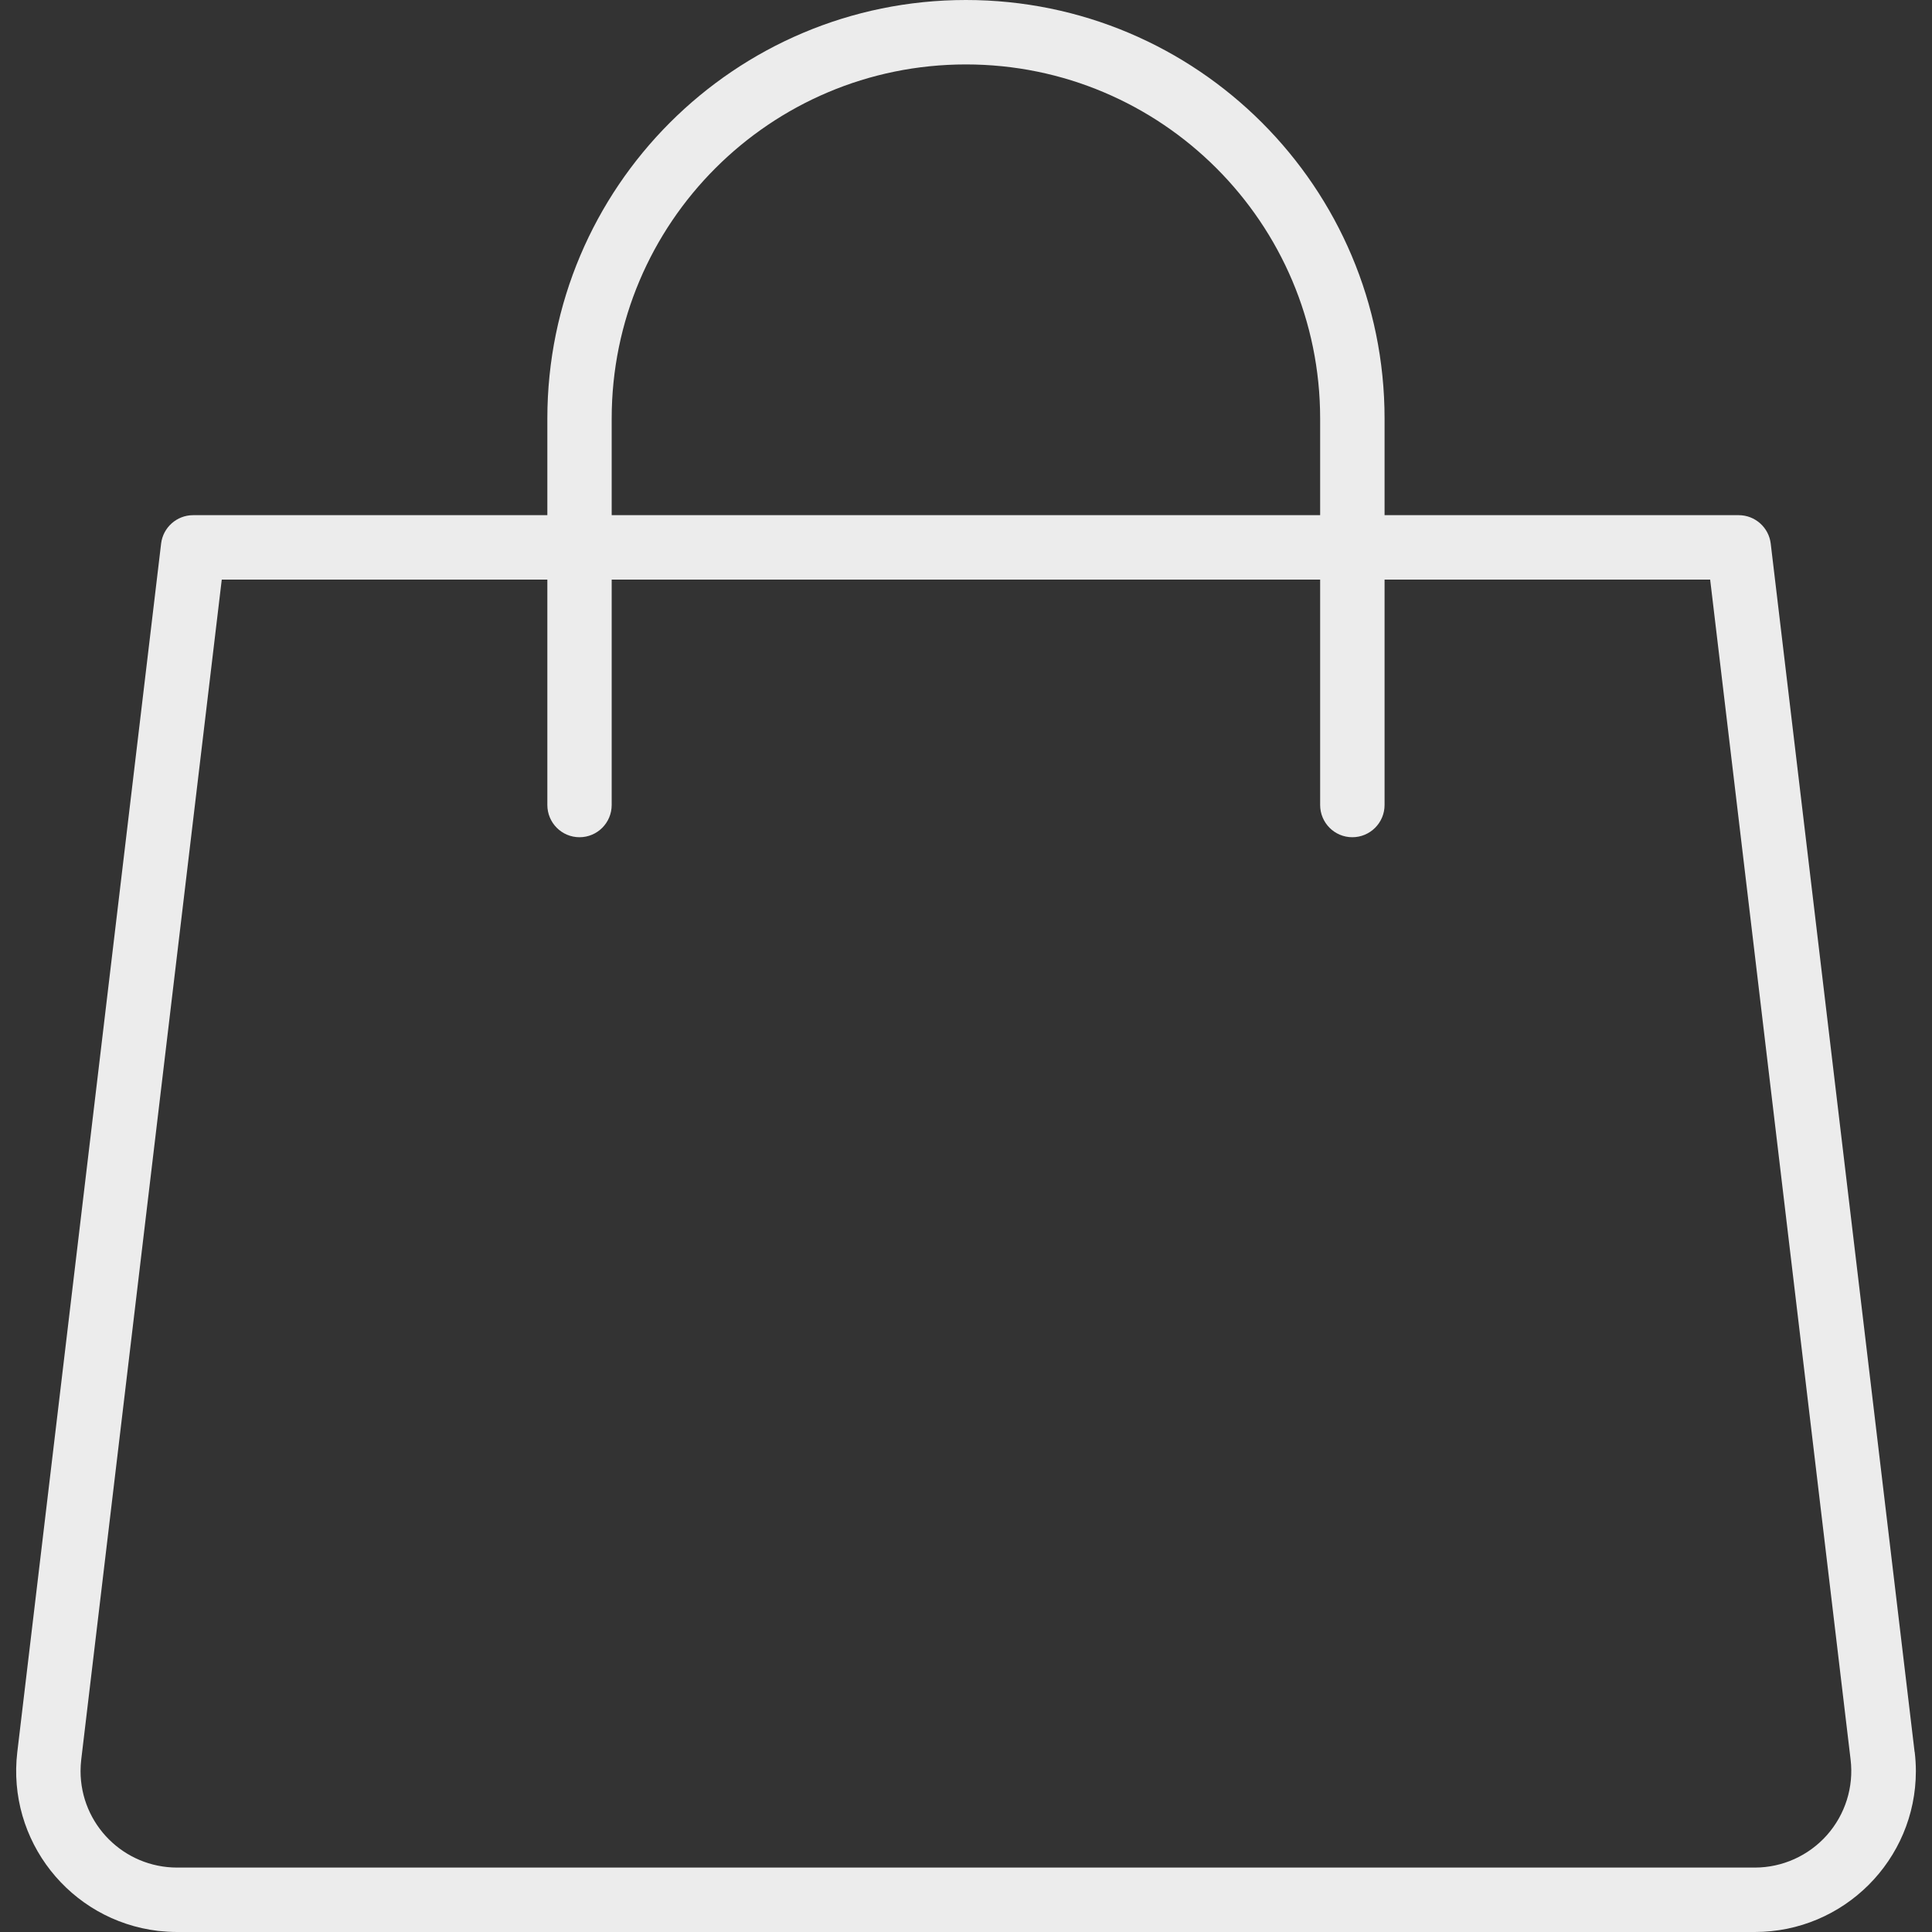 <svg width="23" height="23" viewBox="0 0 23 23" fill="none" xmlns="http://www.w3.org/2000/svg">
<rect x="0" y="0" width="23" height="23" fill="#333333" stroke="none"/>
<path d="M22.794 20.857H22.793L21.08 6.471C21.057 6.279 20.893 6.133 20.699 6.133H16.483V4.983C16.483 2.231 14.251 0 11.499 0C8.747 0 6.516 2.231 6.516 4.983V6.133H2.299C2.105 6.133 1.941 6.279 1.918 6.471L0.206 20.857C0.081 21.908 0.831 22.861 1.882 22.987C1.958 22.995 2.034 23 2.109 23H20.891C21.949 23 22.808 22.142 22.808 21.084C22.808 21.008 22.803 20.932 22.794 20.857ZM7.282 4.983C7.282 2.655 9.17 0.767 11.499 0.767C13.828 0.767 15.716 2.655 15.716 4.983V6.133H7.282V4.983ZM21.749 21.847C21.531 22.092 21.219 22.233 20.891 22.233H2.109C1.474 22.233 0.959 21.719 0.959 21.084C0.959 21.038 0.962 20.993 0.967 20.948L2.64 6.9H6.516V9.583C6.516 9.795 6.687 9.967 6.899 9.967C7.111 9.967 7.282 9.795 7.282 9.583V6.9H15.716V9.583C15.716 9.795 15.887 9.967 16.099 9.967C16.311 9.967 16.483 9.795 16.483 9.583V6.9H20.359L22.031 20.948C22.07 21.274 21.967 21.601 21.749 21.847Z" fill="#ECECEC"/>
</svg>
